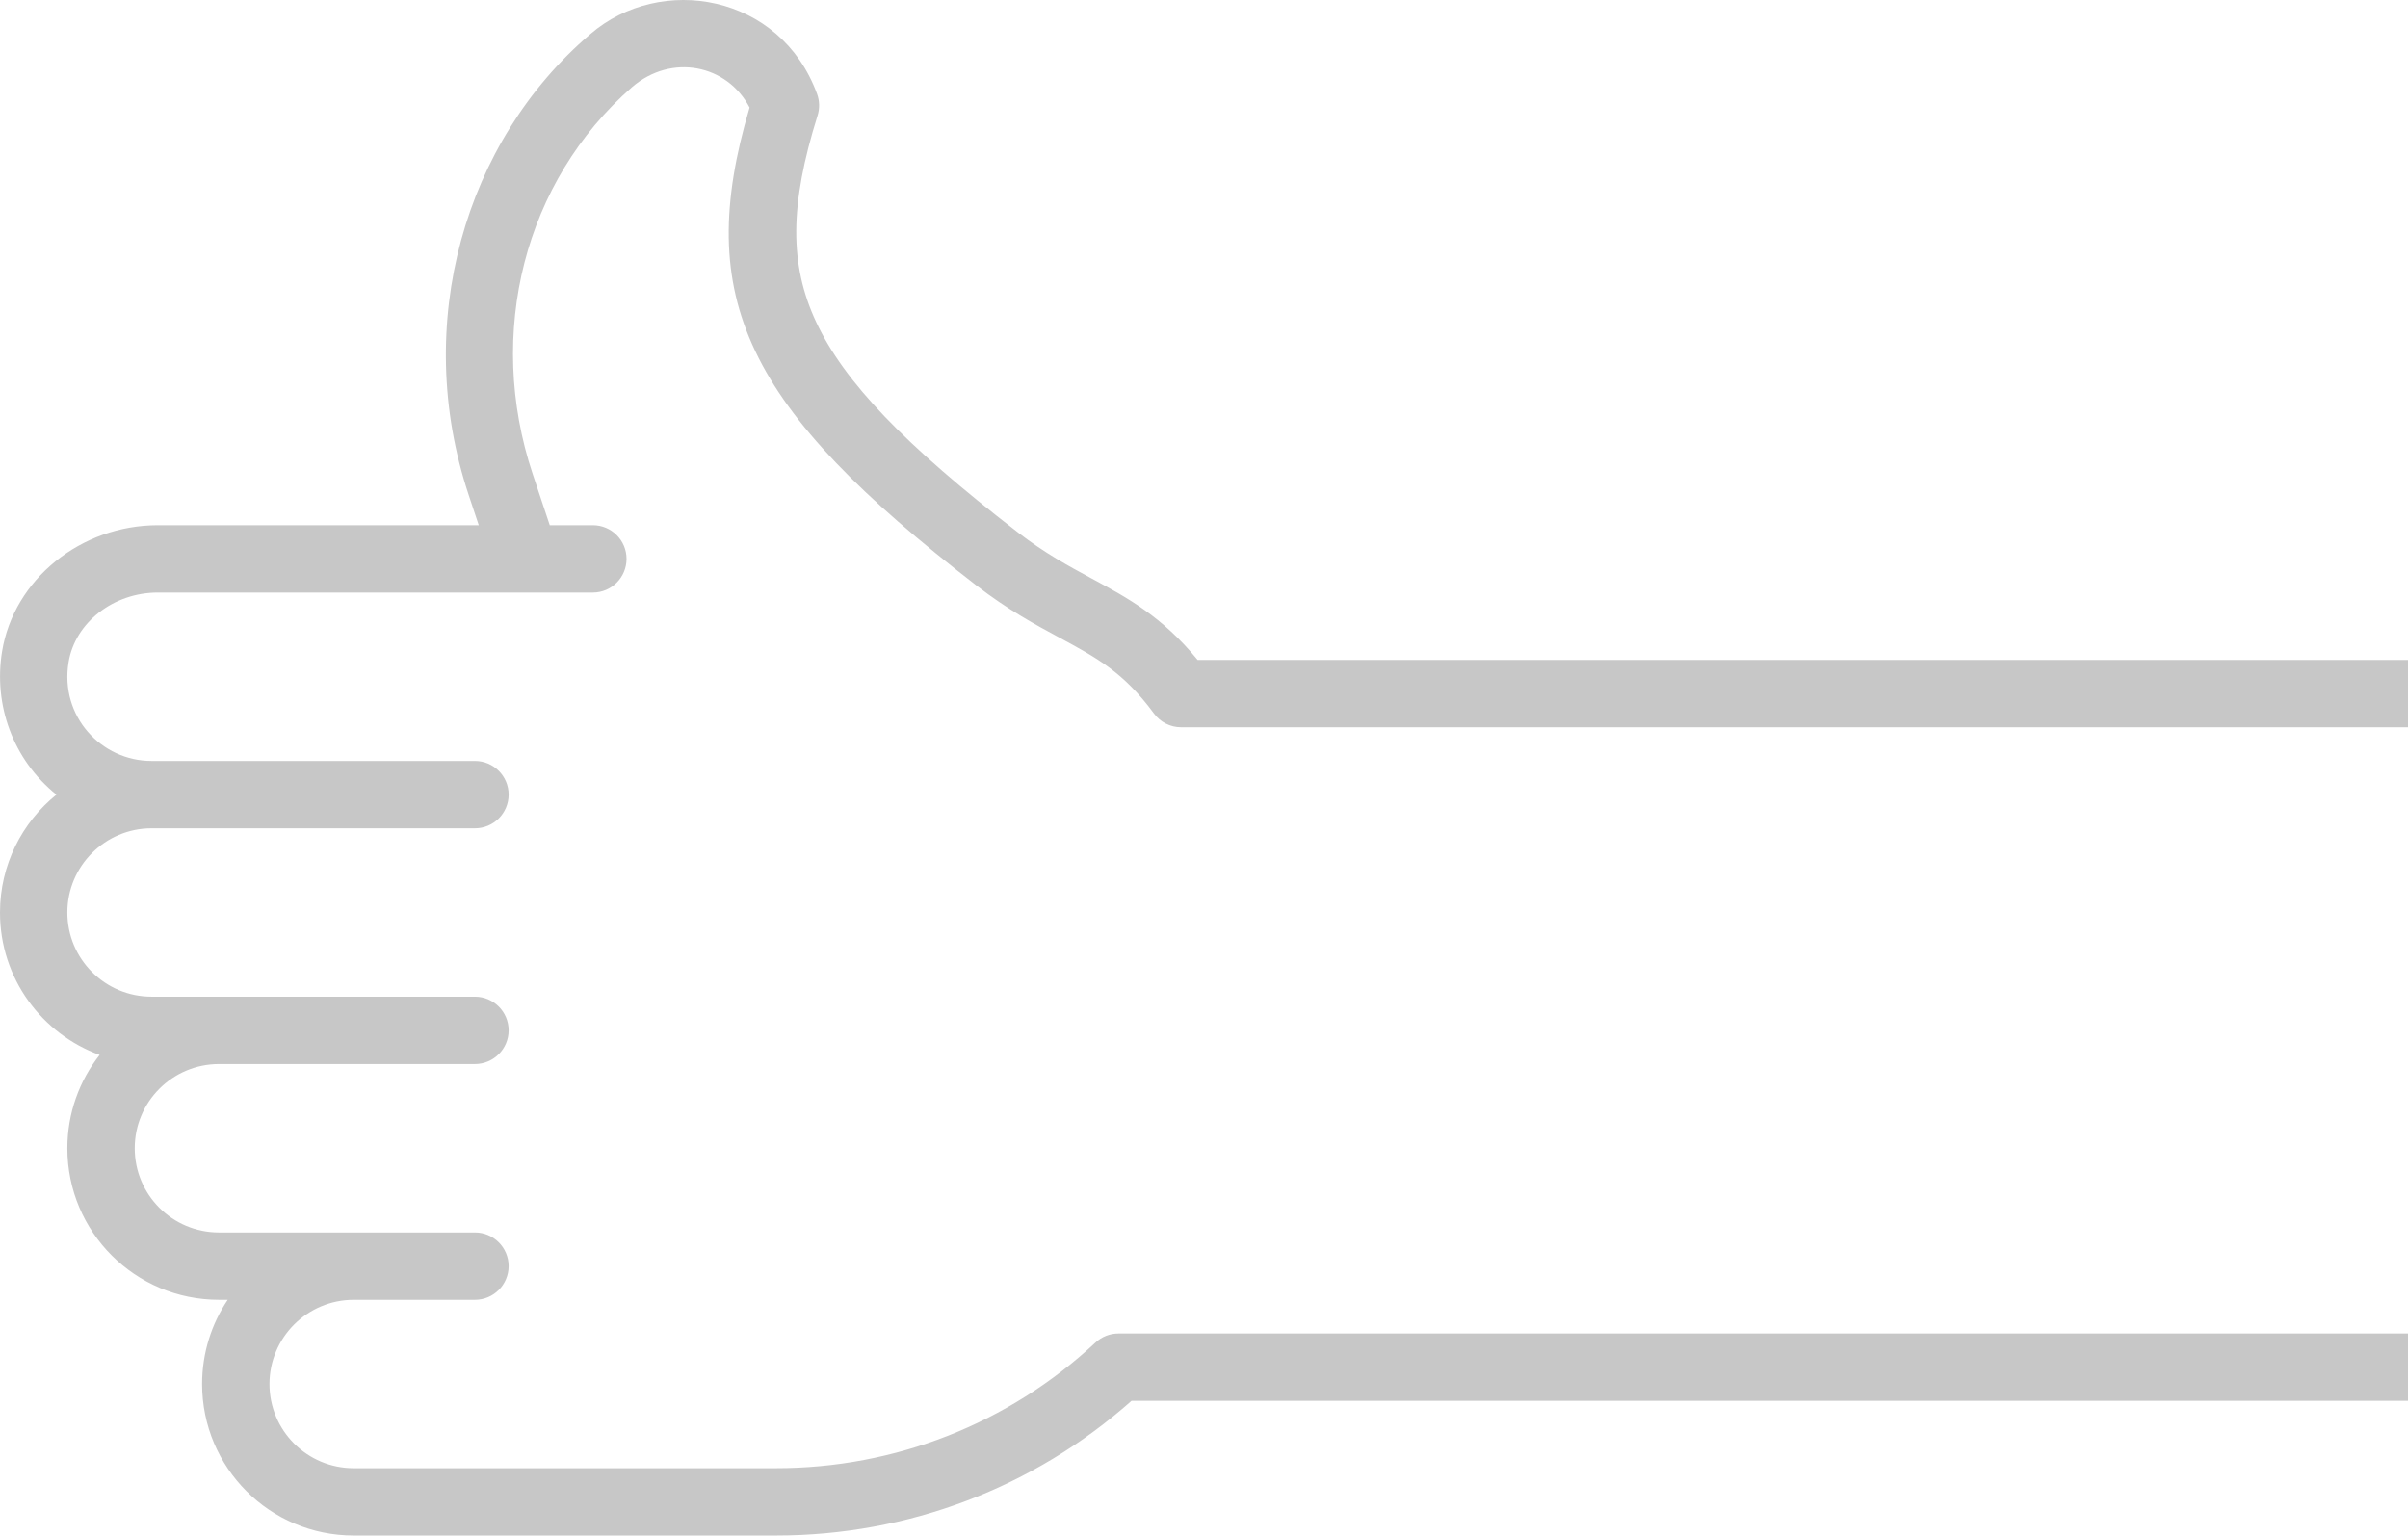 <svg width="431" height="275" viewBox="0 0 431 275" xmlns="http://www.w3.org/2000/svg" fill="none"><path fill-rule="evenodd" clip-rule="evenodd" d="M0 163.356c0-8.513 3.944-16.119 10.098-21.097-7.84-6.332-11.274-16.133-9.729-25.621 2.098-12.894 14.088-22.617 27.891-22.617h57.432l-1.787-5.364c-10.218-30.647-.729-63.395 21.761-82.554 12.562-10.837 33.993-7.224 40.576 10.705.459 1.249.491 2.616.092 3.886-5.008 15.93-5.079 26.642-.245 36.971 5.013 10.713 15.797 21.962 36.06 37.613 4.861 3.754 9.111 6.05 13.221 8.269l.006.003c6.476 3.498 12.625 6.819 18.982 14.587h317.642v12.058h-320.594c-1.917 0-3.719-.911-4.855-2.454-5.439-7.387-10.249-9.985-16.907-13.58-4.324-2.336-9.226-4.983-14.868-9.339-41.279-31.885-50.725-51.42-40.611-85.566-3.998-7.687-13.97-9.76-21.052-3.644-19.216 16.798-26.192 43.974-17.77 69.233l3.057 9.177h7.713c3.329 0 6.029 2.699 6.029 6.029s-2.7 6.029-6.029 6.029h-77.854c-7.956 0-14.83 5.372-15.989 12.497-1.571 9.646 5.842 17.649 14.861 17.649h57.88c3.329 0 6.029 2.699 6.029 6.029s-2.7 6.029-6.029 6.029h-57.88c-8.311 0-15.073 6.762-15.073 15.073.001 8.33 6.739 15.072 15.073 15.072h57.88c3.329 0 6.029 2.699 6.029 6.029s-2.7 6.029-6.029 6.029h-45.821c-8.311 0-15.073 6.762-15.073 15.073 0 8.331 6.739 15.073 15.073 15.073h45.821c3.329 0 6.029 2.699 6.029 6.029s-2.7 6.029-6.029 6.029h-21.705c-8.311 0-15.073 6.762-15.073 15.073 0 8.331 6.739 15.073 15.073 15.073h75.593c21.341 0 41.647-7.989 57.177-22.494 1.117-1.043 2.588-1.623 4.116-1.623h331.808v12.058h-329.474c-17.529 15.57-40.027 24.116-63.627 24.116h-75.593c-14.997 0-27.131-12.132-27.131-27.131 0-5.573 1.691-10.759 4.584-15.073h-1.57c-14.997 0-27.131-12.132-27.131-27.131 0-6.297 2.162-12.094 5.775-16.704-10.303-3.748-17.833-13.667-17.833-25.499z" fill="#C7C7C7"/></svg>